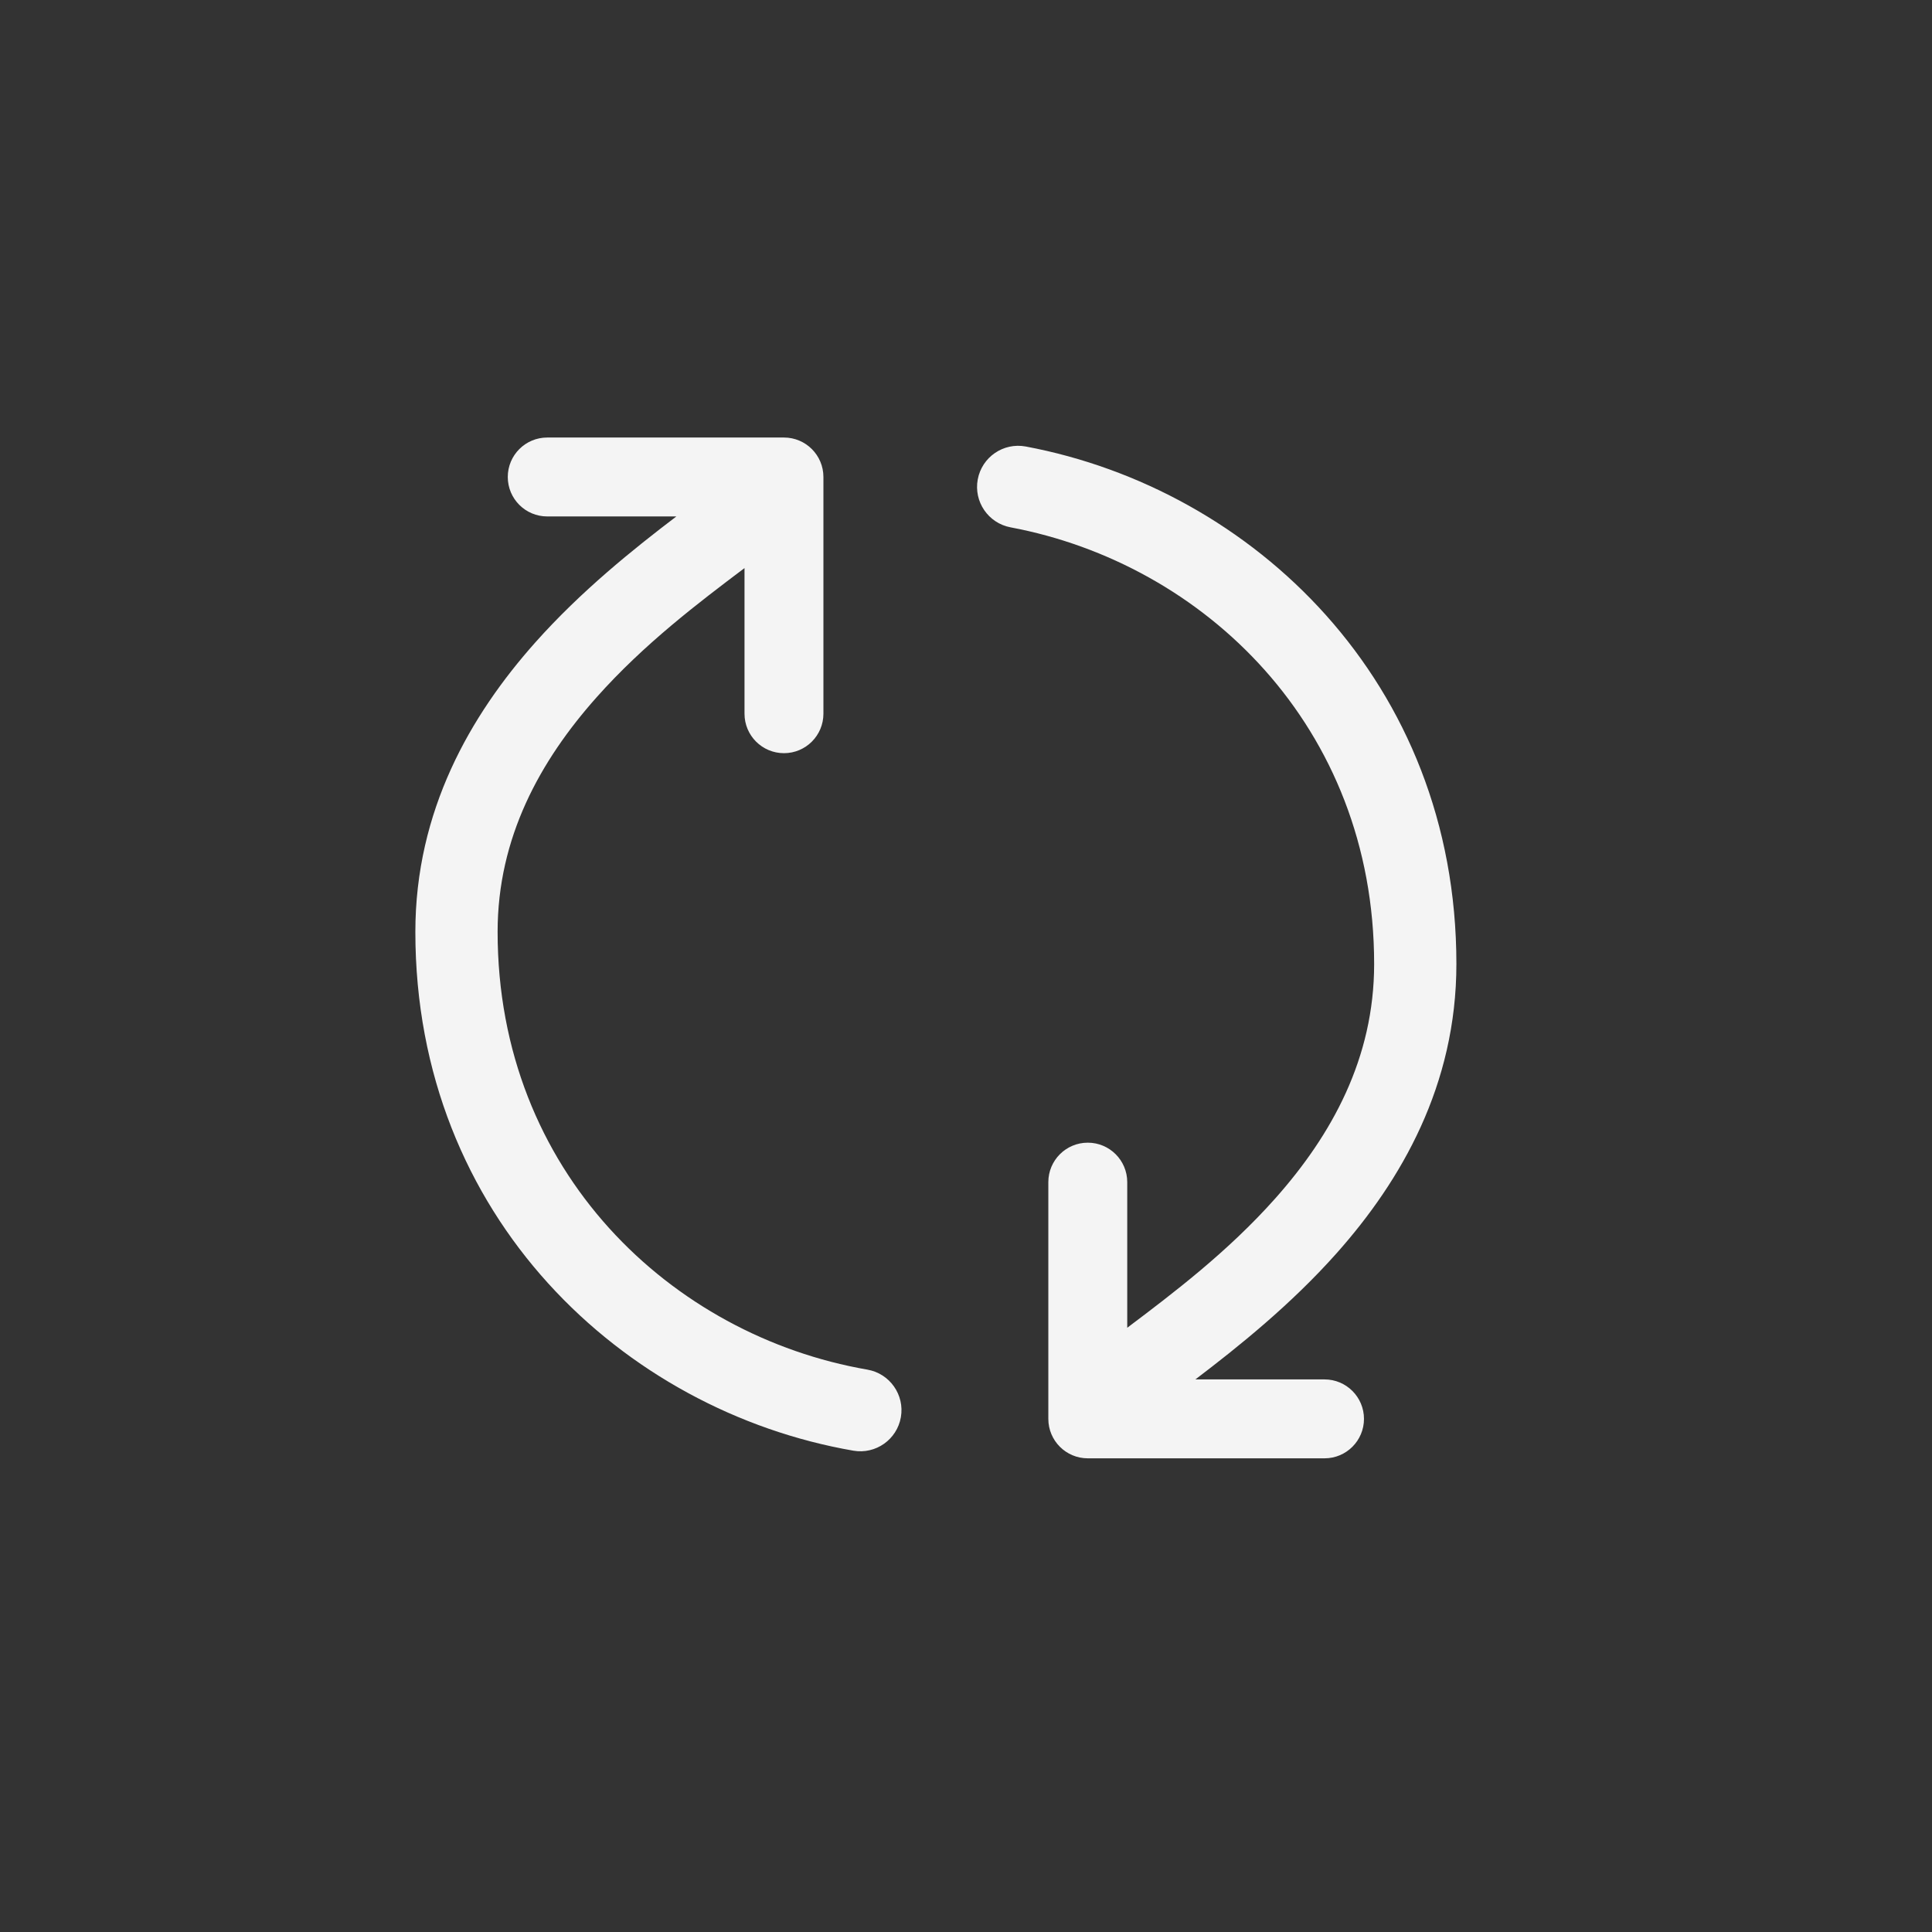 <svg viewBox="0 0 500 500" xmlns="http://www.w3.org/2000/svg"><rect x="0" y="0" width="500" height="500" fill="#333333" stroke="none"/><path fill-rule="evenodd" clip-rule="evenodd" d="M128.781 241.173c0 62.17 45.076 
104.52 95.693 113.285 5.792 1.003 9.676 6.511 8.672 12.305-1.003 5.791-6.511 9.673-12.303 8.671-59.464-10.297-113.349-60.416-113.349-134.261 
0-31.383 14.277-56.046 30.951-74.807 11.944-13.439 25.608-24.352 36.598-32.712h-33.42c-5.639 0-10.21-4.571-10.21-10.211 0-5.64 4.571-10.211 
10.21-10.211h61.268c5.639 0 10.21 4.571 10.21 10.211v61.267c0 5.639-4.571 10.212-10.21 10.212-5.64 0-10.212-4.573-10.212-10.212v-37.69l-.03.022-.002.002c-11.672 
8.802-25.934 19.558-38.29 33.462-14.592 16.42-25.576 36.257-25.576 60.667Zm226.845 
8.301c0-61.514-44.12-103.615-94.086-112.996-5.778-1.084-9.583-6.647-8.498-12.425 1.085-5.778 6.647-9.582 12.425-8.498 58.698 11.021 111.445 60.864 
111.445 133.919 0 31.382-14.277 56.044-30.95 74.807-11.945 13.439-25.61 24.351-36.599 32.711h33.422c5.638 0 10.211 4.571 10.211 10.212 0 5.638-4.573 
10.21-10.211 10.21h-61.269c-5.639 0-10.21-4.572-10.21-10.21v-61.267c0-5.641 4.571-10.212 10.21-10.212 5.64 0 10.211 4.571 10.211 
10.212v37.69l.032-.025c11.672-8.803 25.934-19.559 38.29-33.462 14.593-16.421 25.577-36.257 25.577-60.666Z" fill="#f4f4f4"/></svg>